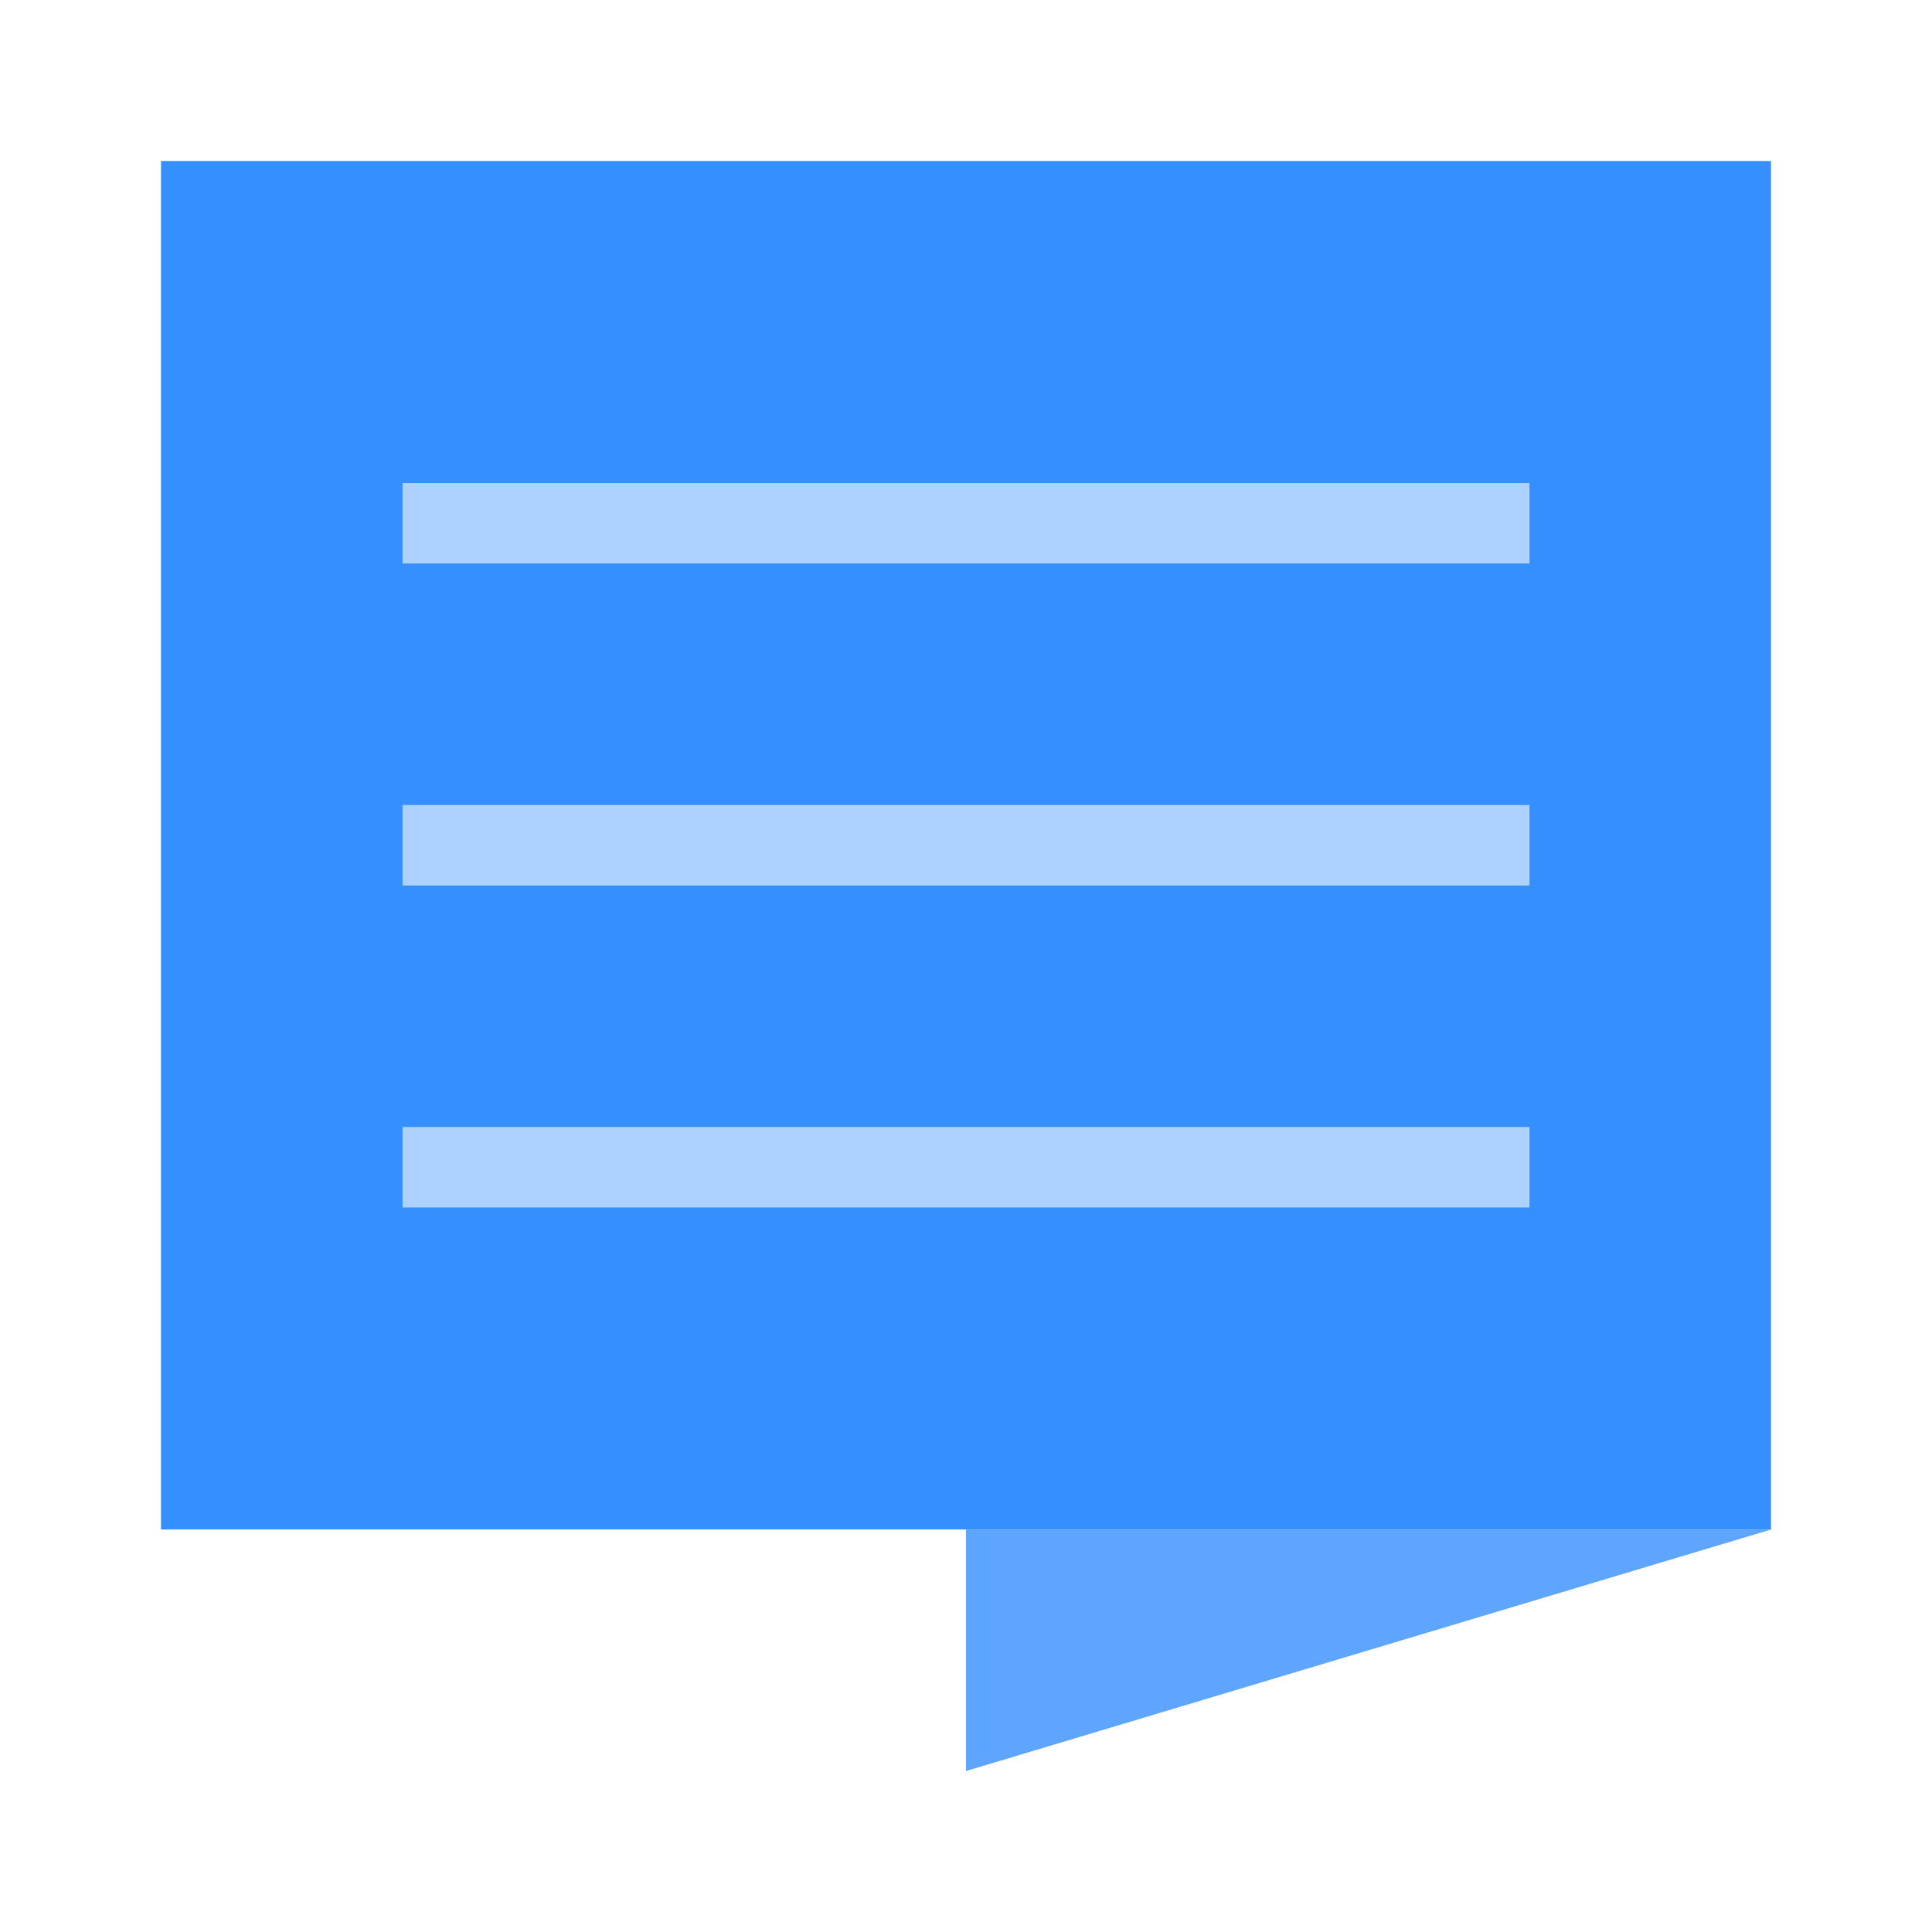 <svg width="24" height="24" viewBox="0 0 24 24" fill="none" xmlns="http://www.w3.org/2000/svg">
<rect x="2" y="2" width="20" height="17" fill="#358FFE"/>
<path d="M12 19H22L12 22V19Z" fill="#5DA5FE"/>
<line x1="5" y1="6.5" x2="19" y2="6.5" stroke="#AED2FF"/>
<line x1="5" y1="10.5" x2="19" y2="10.5" stroke="#AED2FF"/>
<line x1="5" y1="14.5" x2="19" y2="14.5" stroke="#AED2FF"/>
</svg>
